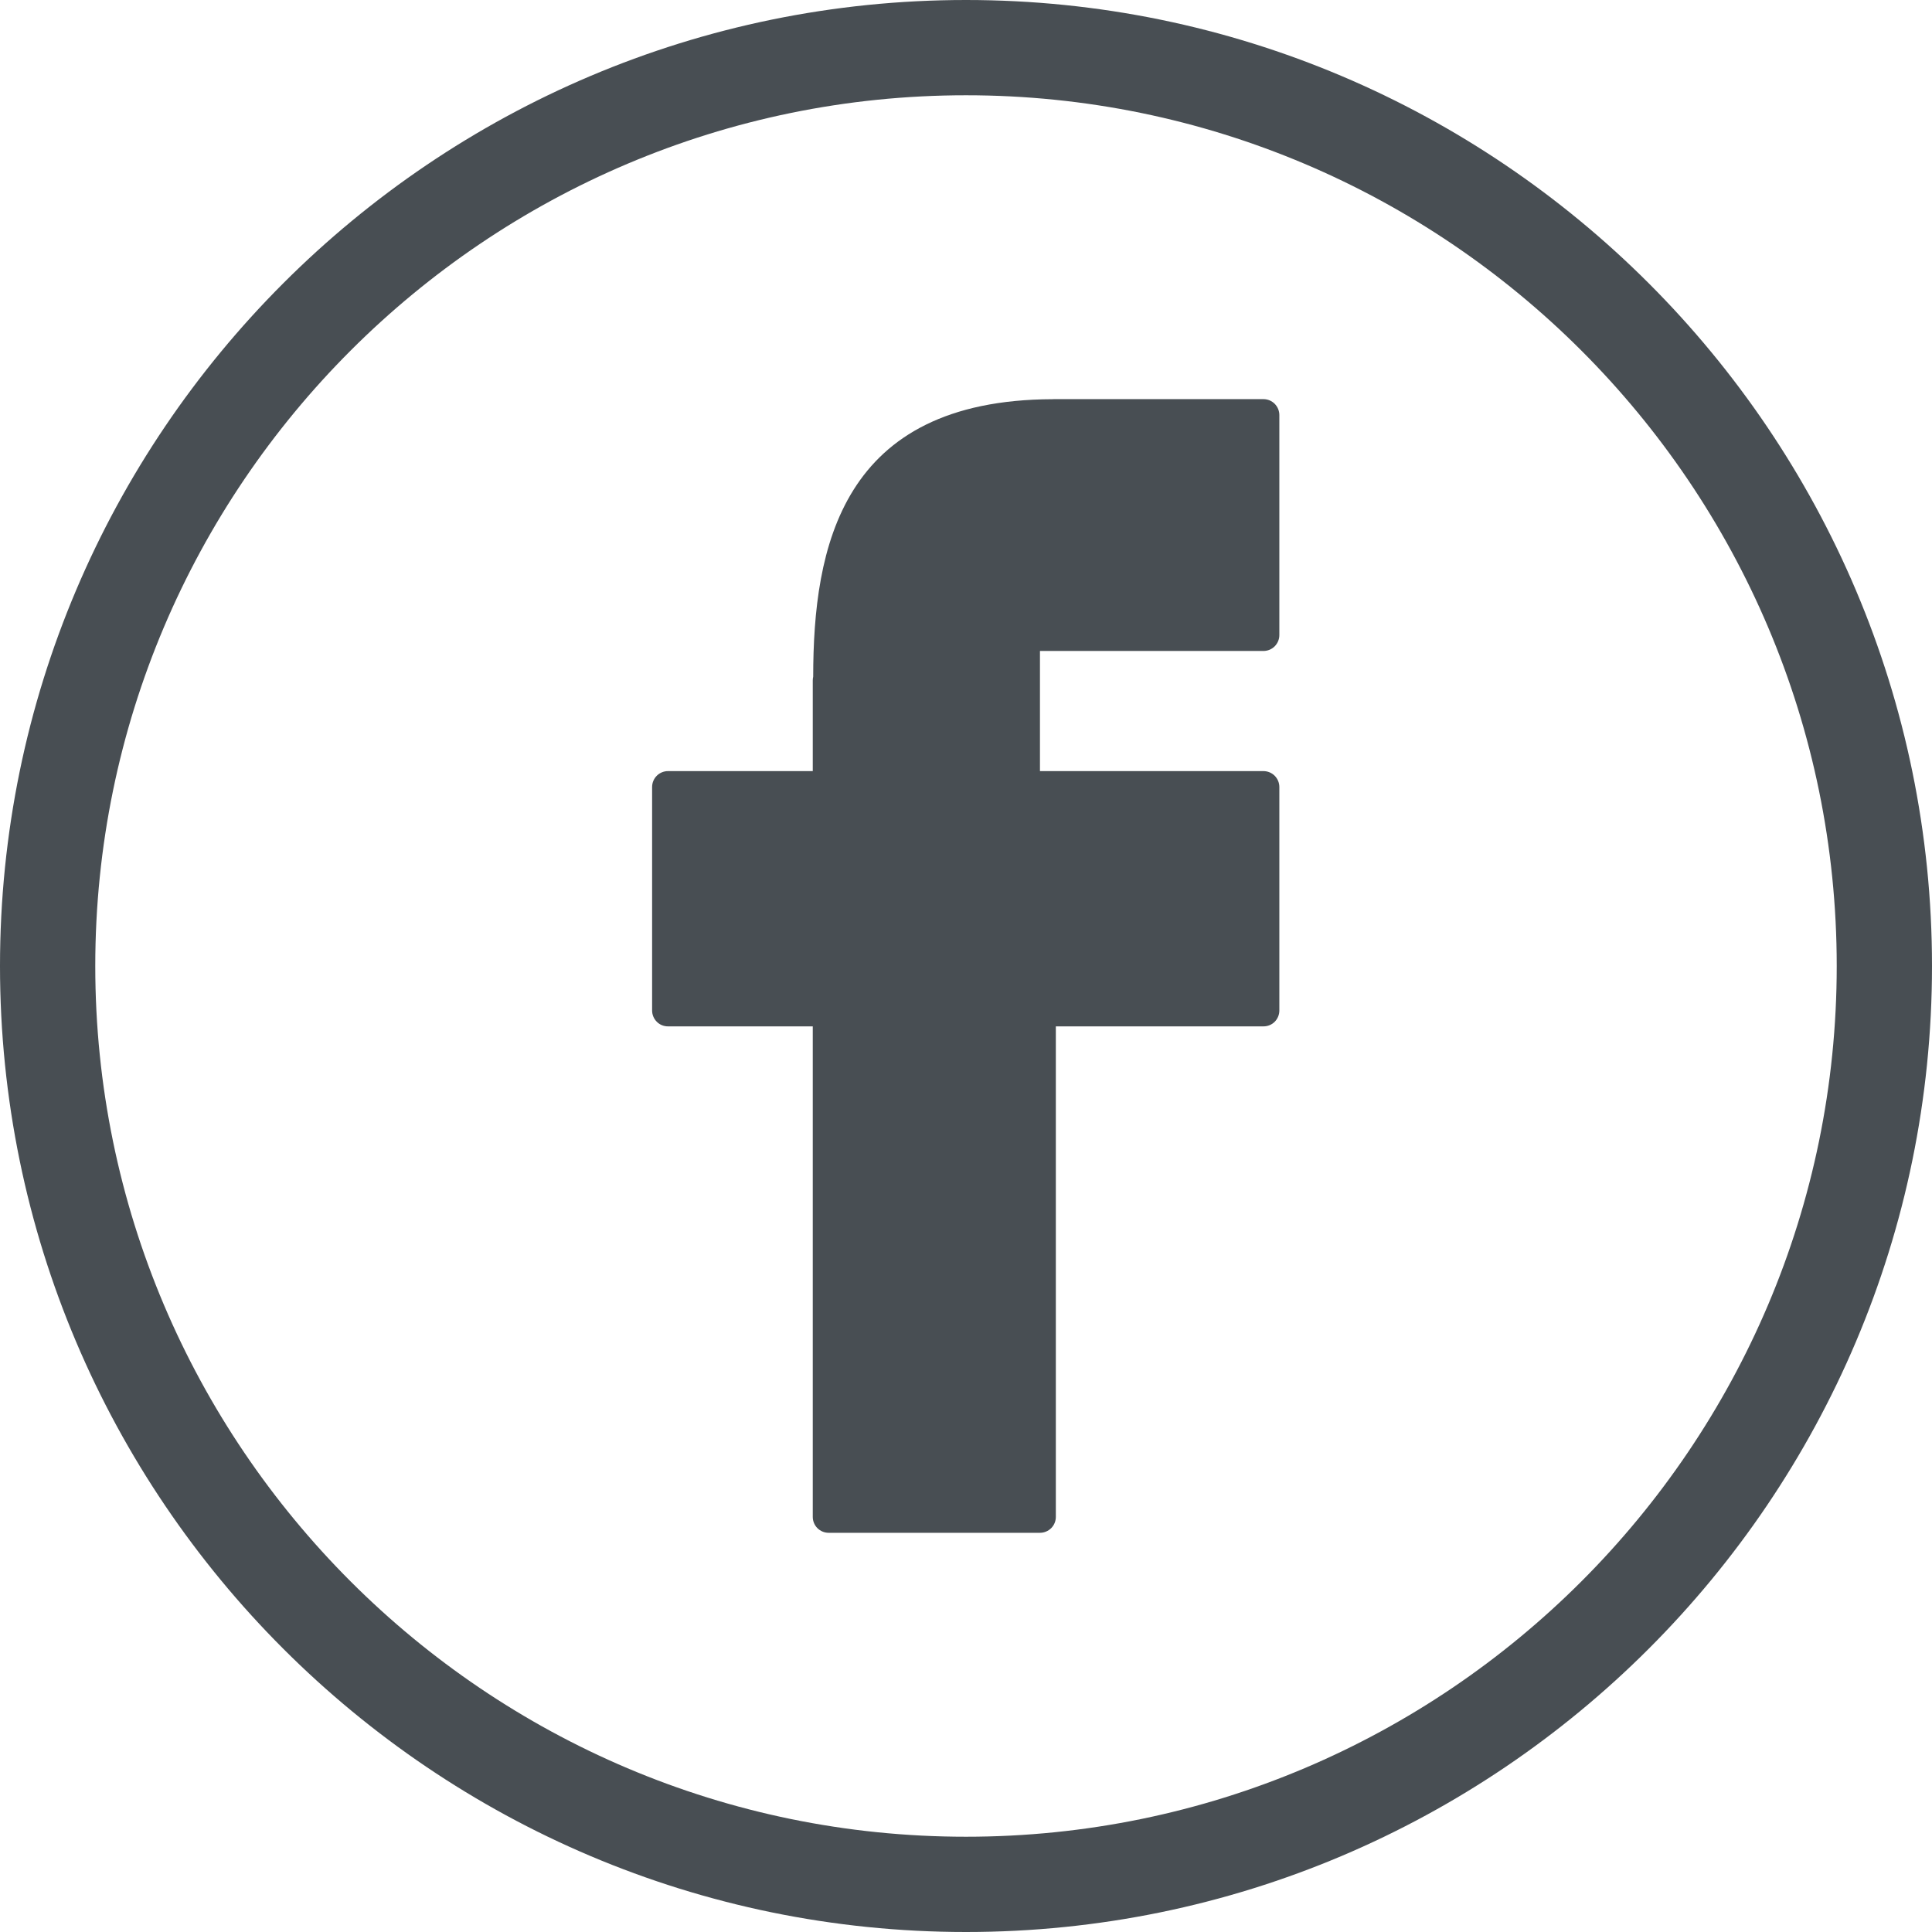 <svg width="32" height="32" viewBox="0 0 32 32" fill="none" xmlns="http://www.w3.org/2000/svg">
<path d="M16 0C7.178 0 0 7.178 0 16C0 24.823 7.178 32 16 32C24.822 32 32 24.823 32 16C32 7.178 24.822 0 16 0ZM16 30.422C8.048 30.422 1.578 23.952 1.578 16C1.578 8.048 8.048 1.578 16 1.578C23.952 1.578 30.422 8.048 30.422 16C30.422 23.952 23.952 30.422 16 30.422Z" fill="#484E53"/>
<path d="M20.927 6.611H17.456C17.449 6.611 17.441 6.612 17.433 6.612C13.929 6.623 13.471 9.07 13.469 11.209C13.464 11.229 13.462 11.25 13.462 11.271V12.772H11.064C10.994 12.772 10.927 12.8 10.878 12.849C10.829 12.898 10.801 12.965 10.801 13.035V16.737C10.801 16.807 10.829 16.874 10.878 16.923C10.927 16.973 10.994 17 11.064 17H13.462V25.125C13.462 25.195 13.49 25.262 13.539 25.311C13.588 25.36 13.655 25.388 13.725 25.388H17.225C17.295 25.388 17.361 25.36 17.411 25.311C17.46 25.262 17.488 25.195 17.488 25.125V17H20.927C20.997 17 21.064 16.973 21.113 16.924C21.162 16.874 21.19 16.807 21.19 16.738V13.035C21.19 12.965 21.162 12.899 21.113 12.849C21.064 12.8 20.997 12.772 20.927 12.772H17.225V10.782H20.927C20.997 10.782 21.064 10.754 21.113 10.705C21.162 10.655 21.19 10.589 21.19 10.519V6.874C21.19 6.84 21.183 6.806 21.17 6.774C21.157 6.742 21.137 6.713 21.113 6.688C21.089 6.664 21.06 6.645 21.028 6.631C20.996 6.618 20.962 6.611 20.927 6.611Z" fill="#484E53"/>
</svg>
